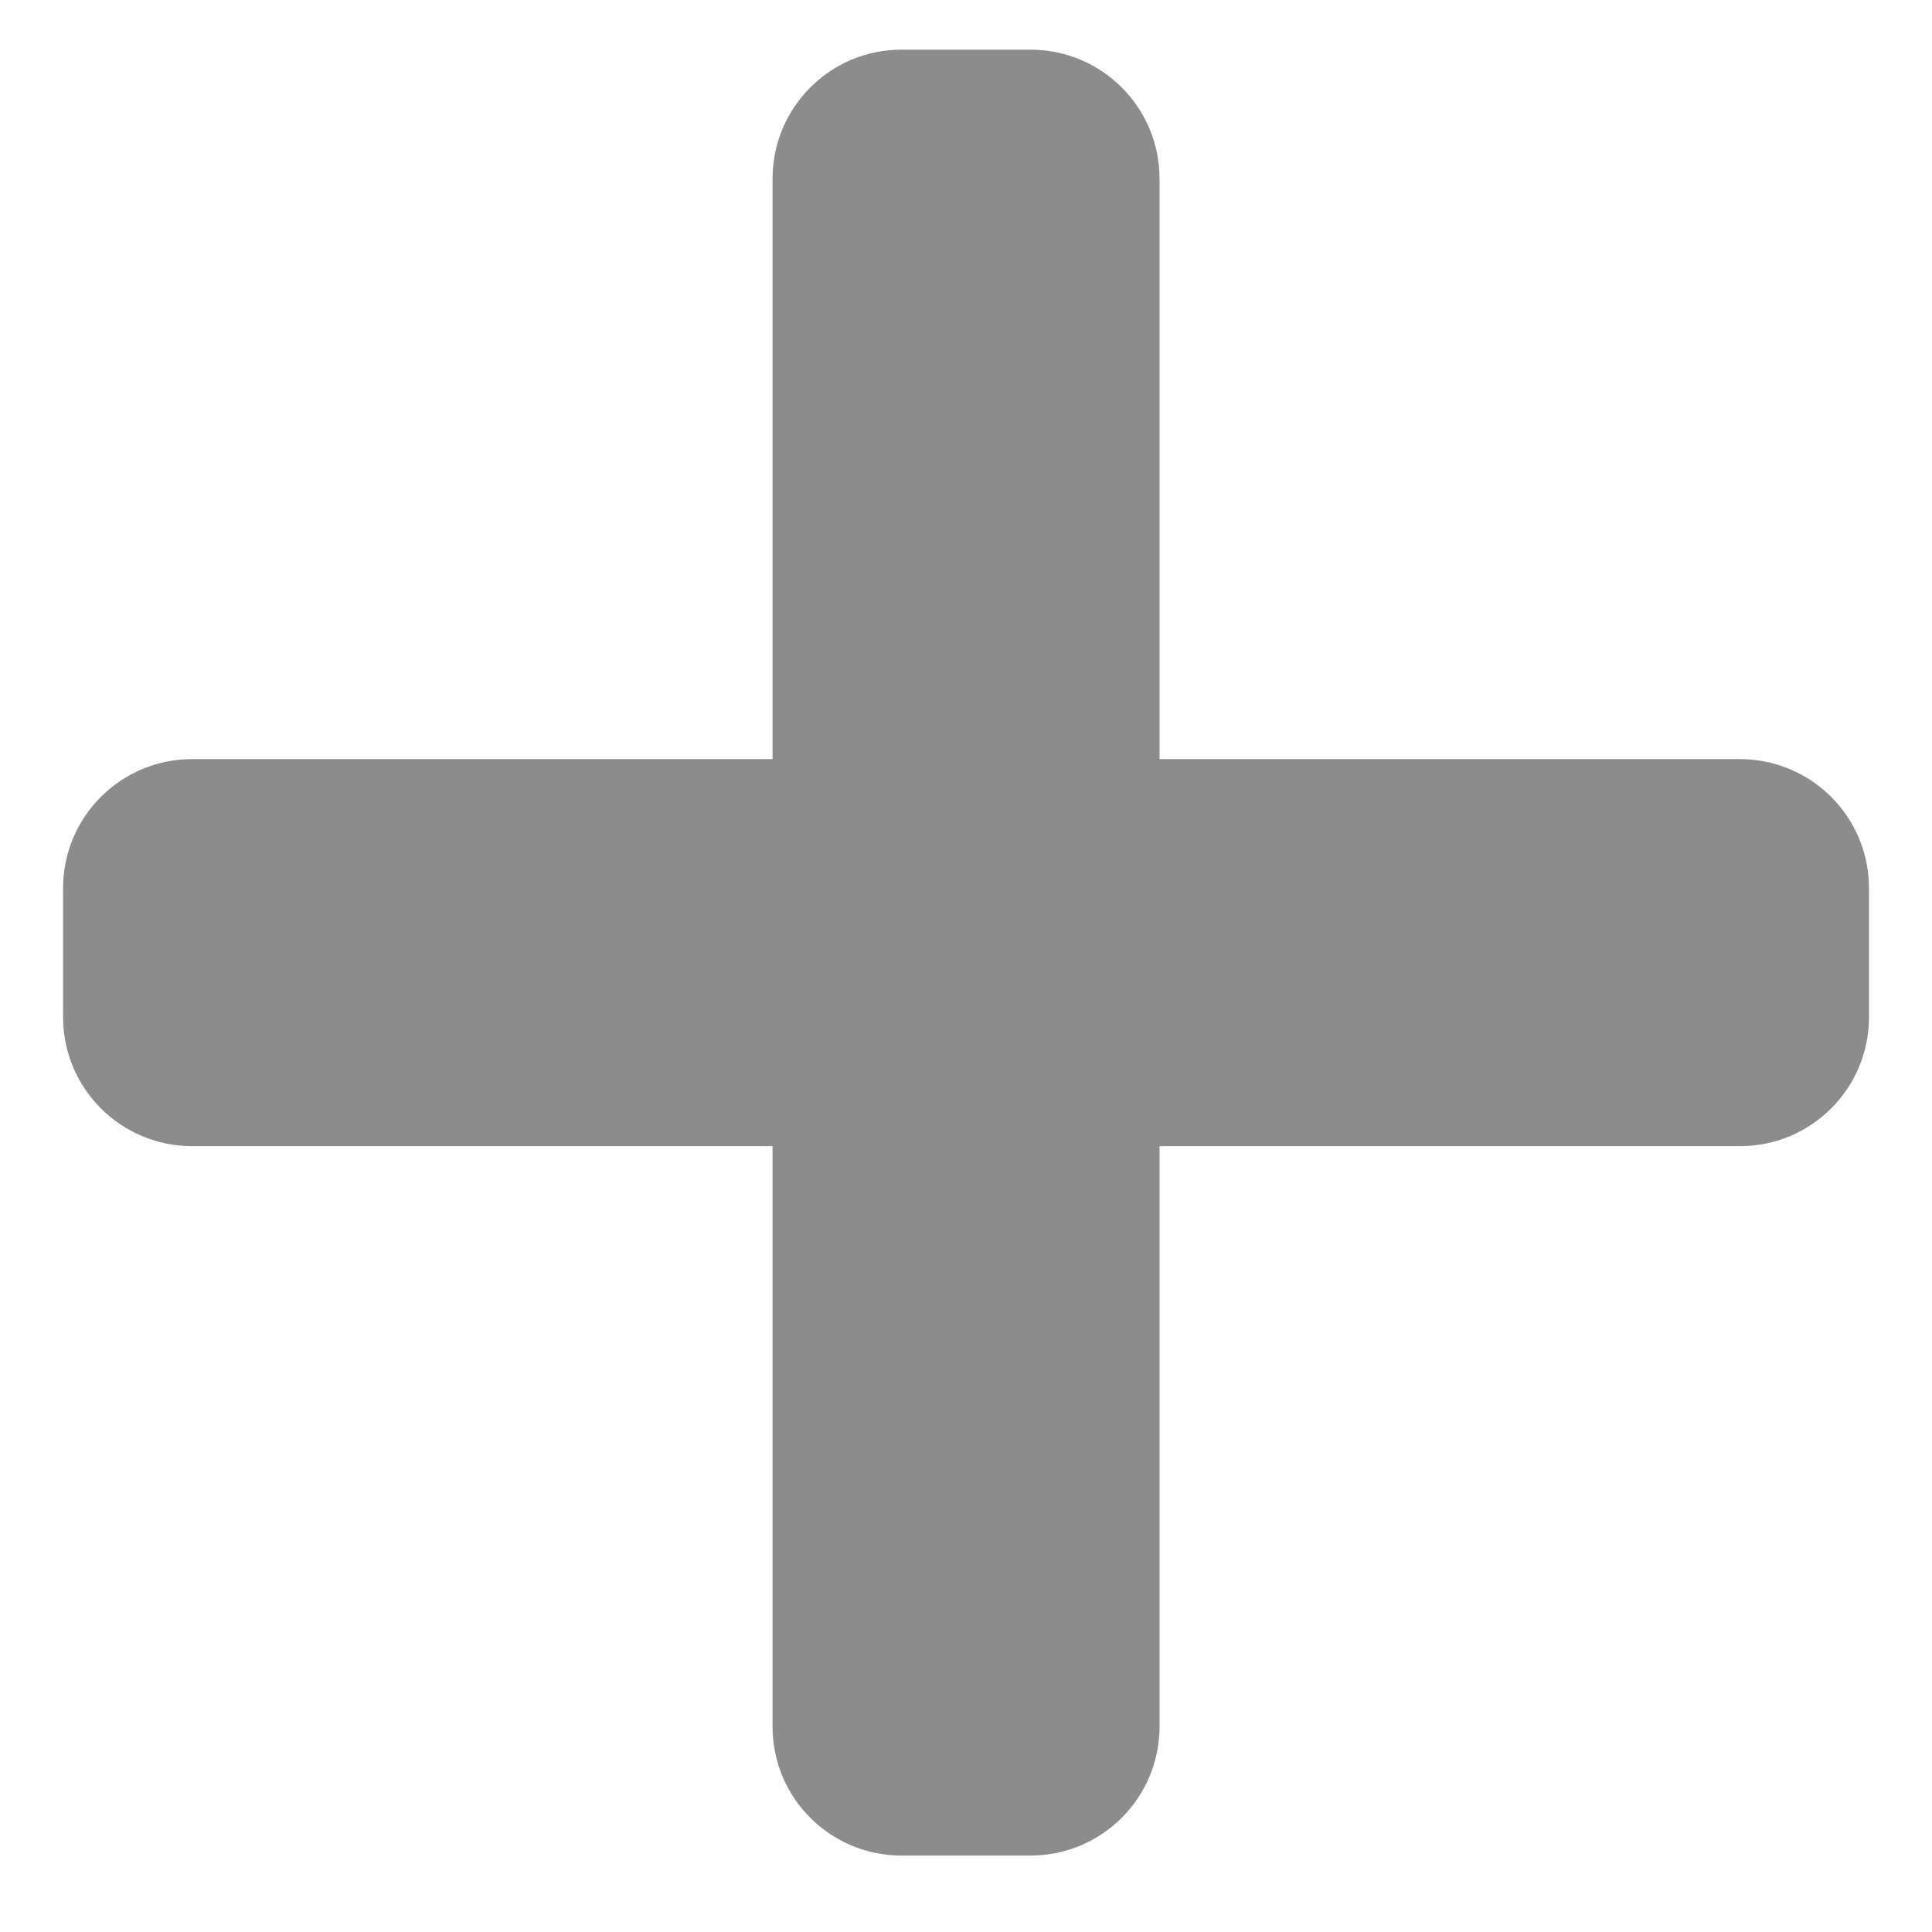 <svg width="23" height="23" viewBox="0 0 23 23" fill="none" xmlns="http://www.w3.org/2000/svg">
<path d="M13.804 9.037V2.127C13.804 1.279 13.117 0.592 12.268 0.591L10.732 0.591C9.884 0.591 9.197 1.279 9.197 2.127L9.197 9.037L2.287 9.037C1.439 9.037 0.751 9.725 0.751 10.573L0.751 12.109C0.751 12.957 1.438 13.644 2.287 13.645L9.197 13.645L9.197 20.555C9.197 21.403 9.884 22.09 10.732 22.09L12.268 22.09C13.116 22.09 13.804 21.403 13.804 20.555L13.804 13.645H20.714C21.562 13.645 22.25 12.957 22.25 12.109V10.573C22.25 9.725 21.562 9.038 20.714 9.037H13.804Z" fill="#8c8c8c"/>
</svg>
